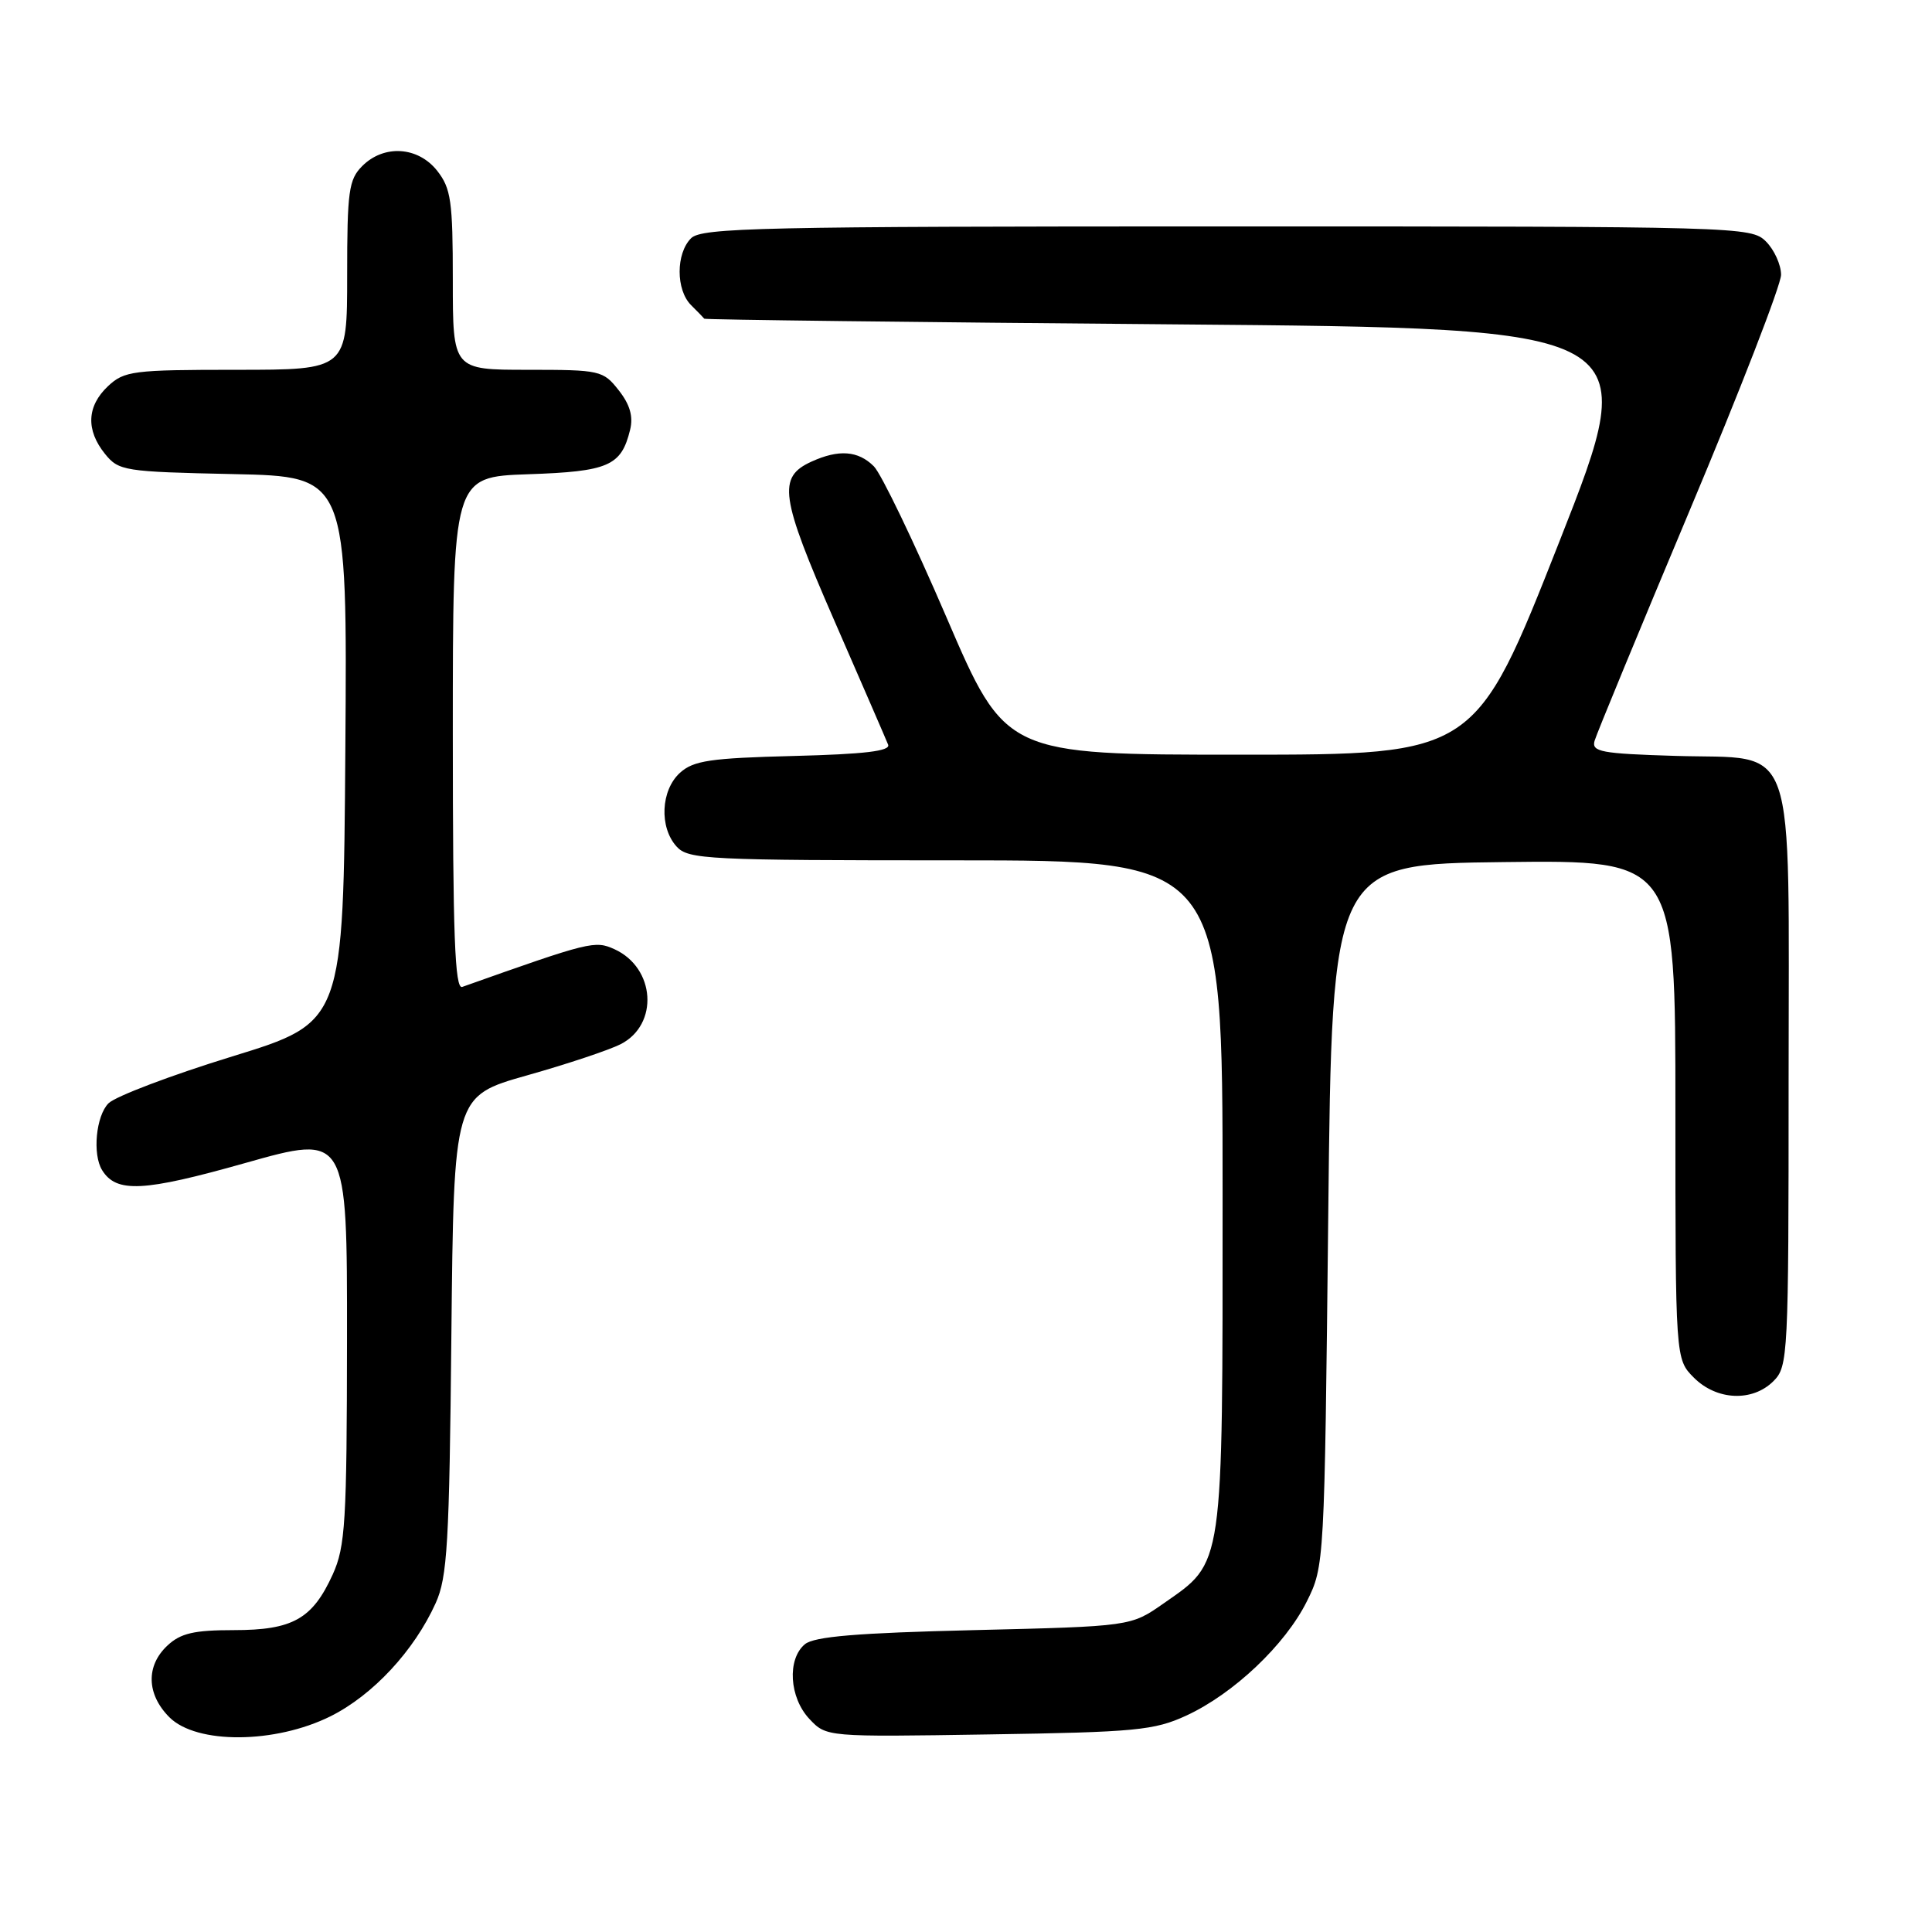 <?xml version="1.0" encoding="UTF-8" standalone="no"?>
<!DOCTYPE svg PUBLIC "-//W3C//DTD SVG 1.1//EN" "http://www.w3.org/Graphics/SVG/1.1/DTD/svg11.dtd" >
<svg xmlns="http://www.w3.org/2000/svg" xmlns:xlink="http://www.w3.org/1999/xlink" version="1.1" viewBox="0 0 256 256">
 <g >
 <path fill="currentColor"
d=" M 43.81 227.41 C 49.41 224.61 54.88 218.73 57.73 212.42 C 59.28 208.99 59.54 204.56 59.81 176.87 C 60.13 145.24 60.13 145.24 69.81 142.50 C 75.14 141.00 80.73 139.13 82.24 138.36 C 87.33 135.76 86.84 128.25 81.43 125.78 C 78.82 124.60 78.24 124.74 61.25 130.77 C 60.27 131.12 60.00 123.98 60.00 97.20 C 60.00 63.19 60.00 63.19 69.97 62.84 C 80.64 62.48 82.32 61.74 83.49 56.96 C 83.93 55.18 83.47 53.60 81.98 51.71 C 79.92 49.09 79.53 49.00 69.93 49.00 C 60.00 49.00 60.00 49.00 60.00 37.13 C 60.00 26.65 59.76 24.96 57.93 22.63 C 55.39 19.41 50.88 19.12 48.00 22.00 C 46.21 23.79 46.00 25.33 46.00 36.50 C 46.00 49.00 46.00 49.00 31.31 49.00 C 17.61 49.00 16.47 49.15 14.31 51.17 C 11.50 53.82 11.36 56.98 13.91 60.14 C 15.74 62.40 16.44 62.51 30.92 62.82 C 46.02 63.14 46.02 63.14 45.76 99.30 C 45.50 135.45 45.50 135.45 30.78 139.98 C 22.69 142.47 15.31 145.27 14.38 146.19 C 12.72 147.85 12.23 152.95 13.53 155.05 C 15.42 158.10 18.99 157.92 32.48 154.11 C 46.00 150.29 46.00 150.29 45.98 177.40 C 45.96 201.71 45.76 204.92 44.09 208.62 C 41.40 214.53 38.79 216.00 30.97 216.00 C 25.72 216.00 23.93 216.41 22.19 218.04 C 19.31 220.72 19.41 224.51 22.45 227.55 C 26.05 231.14 36.45 231.07 43.81 227.41 Z  M 157.18 227.33 C 163.45 224.44 170.30 217.95 173.16 212.20 C 175.49 207.52 175.50 207.25 176.00 161.00 C 176.50 114.50 176.50 114.50 199.25 114.23 C 222.00 113.96 222.00 113.96 222.00 147.03 C 222.00 180.09 222.00 180.09 224.45 182.55 C 227.48 185.58 232.22 185.78 235.00 183.00 C 236.93 181.07 237.00 179.67 237.00 143.11 C 237.00 96.82 238.34 100.66 222.00 100.16 C 212.15 99.86 210.87 99.62 211.29 98.16 C 211.55 97.25 217.22 83.52 223.88 67.66 C 230.55 51.80 236.00 37.74 236.00 36.41 C 236.00 35.09 235.10 33.10 234.00 32.00 C 232.04 30.04 230.67 30.00 162.57 30.00 C 100.79 30.00 92.97 30.17 91.57 31.57 C 89.55 33.59 89.55 38.41 91.57 40.43 C 92.44 41.29 93.22 42.10 93.32 42.23 C 93.42 42.36 121.46 42.70 155.63 42.98 C 217.75 43.50 217.75 43.50 206.63 71.75 C 195.50 100.00 195.50 100.00 164.37 100.00 C 133.24 100.00 133.24 100.00 125.41 81.79 C 121.10 71.77 116.77 62.77 115.79 61.79 C 113.71 59.71 111.14 59.52 107.52 61.17 C 103.01 63.23 103.37 65.76 110.52 82.16 C 114.20 90.60 117.43 98.03 117.68 98.67 C 118.02 99.52 114.57 99.93 105.18 100.17 C 94.11 100.45 91.89 100.78 90.10 102.40 C 87.56 104.71 87.33 109.61 89.65 112.17 C 91.20 113.88 93.68 114.00 126.65 114.00 C 162.00 114.00 162.00 114.00 162.00 158.25 C 162.00 208.29 162.20 206.86 154.17 212.47 C 149.84 215.50 149.84 215.50 129.07 216.00 C 113.53 216.37 107.88 216.85 106.65 217.87 C 104.28 219.85 104.58 224.93 107.25 227.77 C 109.50 230.16 109.50 230.16 131.00 229.82 C 150.48 229.52 152.94 229.28 157.18 227.33 Z "/>
</g>
</svg>